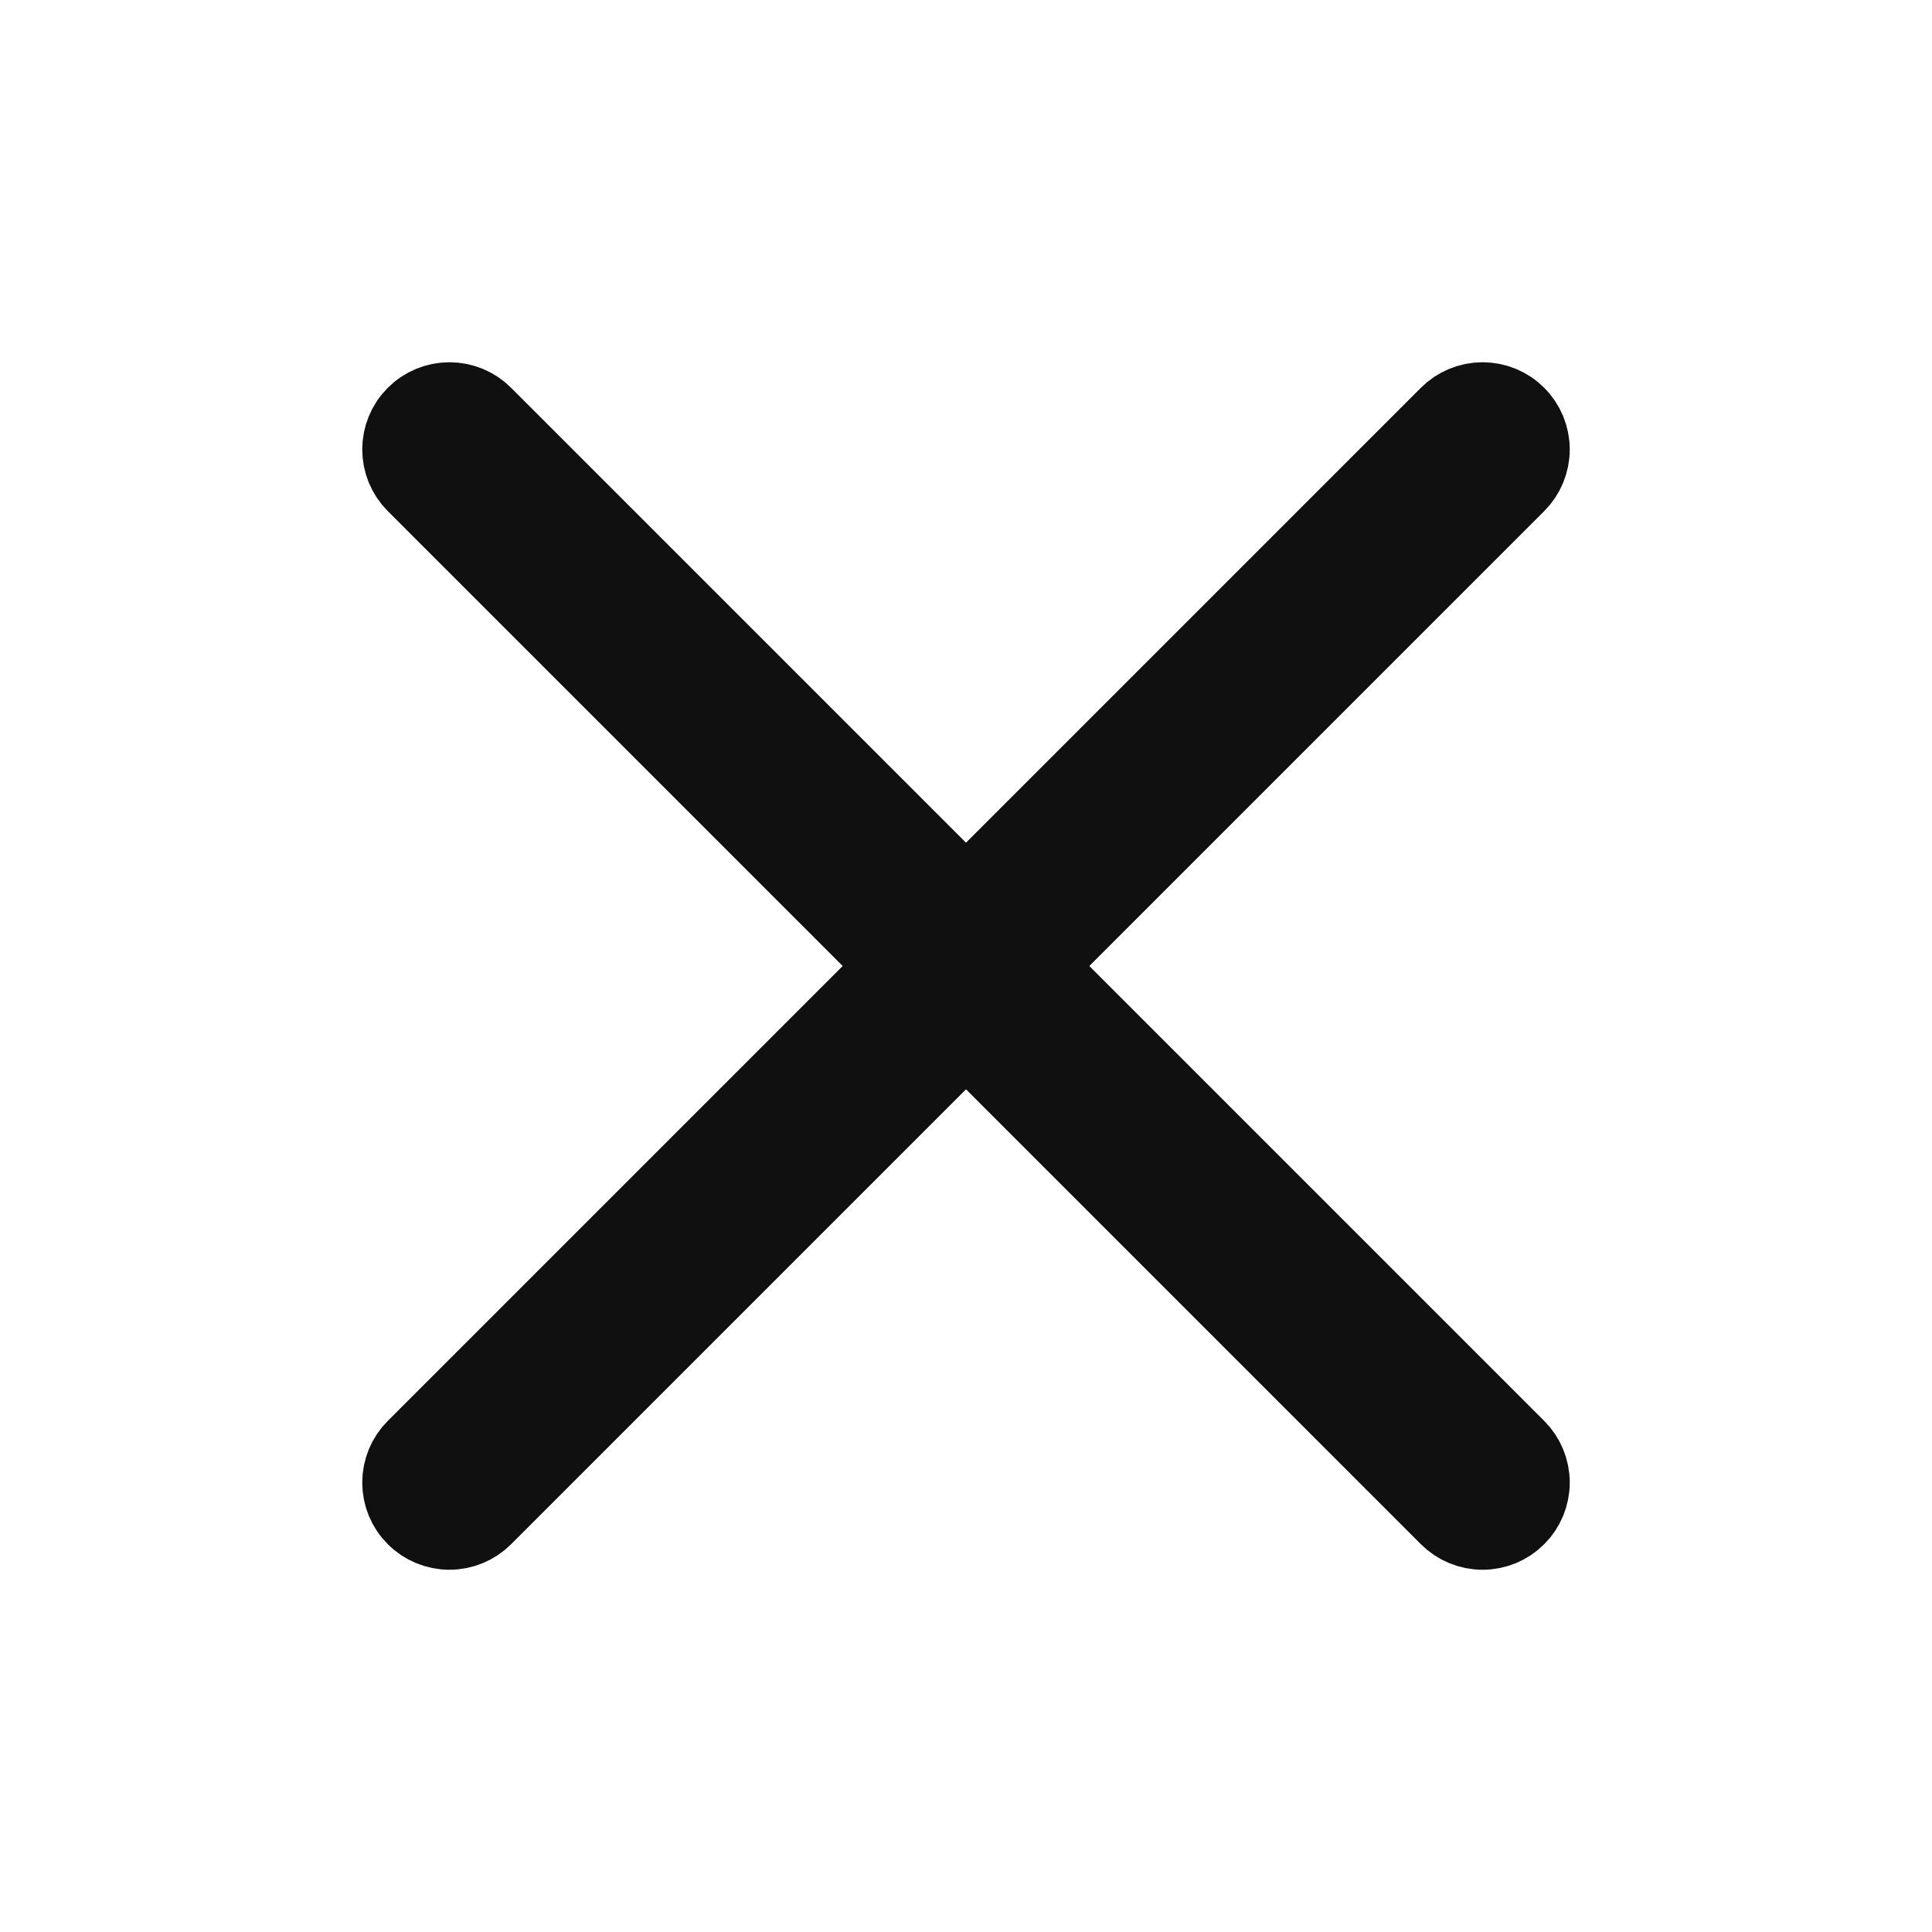 <svg width="24" height="24" viewBox="0 0 24 24" fill="none" xmlns="http://www.w3.org/2000/svg">
<path d="M18.829 5.171C18.72 5.061 18.572 5 18.417 5C18.262 5 18.114 5.061 18.004 5.171L12 11.175L5.996 5.171C5.886 5.061 5.738 5 5.583 5C5.429 5 5.28 5.061 5.171 5.171C5.061 5.28 5 5.429 5 5.583C5 5.738 5.061 5.886 5.171 5.996L11.175 12L5.171 18.004C5.061 18.114 5 18.262 5 18.417C5 18.572 5.061 18.72 5.171 18.829C5.28 18.939 5.429 19 5.583 19C5.738 19 5.886 18.939 5.996 18.829L12 12.825L18.004 18.829C18.114 18.939 18.262 19 18.417 19C18.572 19 18.72 18.939 18.829 18.829C18.939 18.72 19 18.572 19 18.417C19 18.262 18.939 18.114 18.829 18.004L12.825 12L18.829 5.996C18.939 5.886 19 5.738 19 5.583C19 5.429 18.939 5.28 18.829 5.171Z" fill="#101010" stroke="#101010"/>
</svg>
